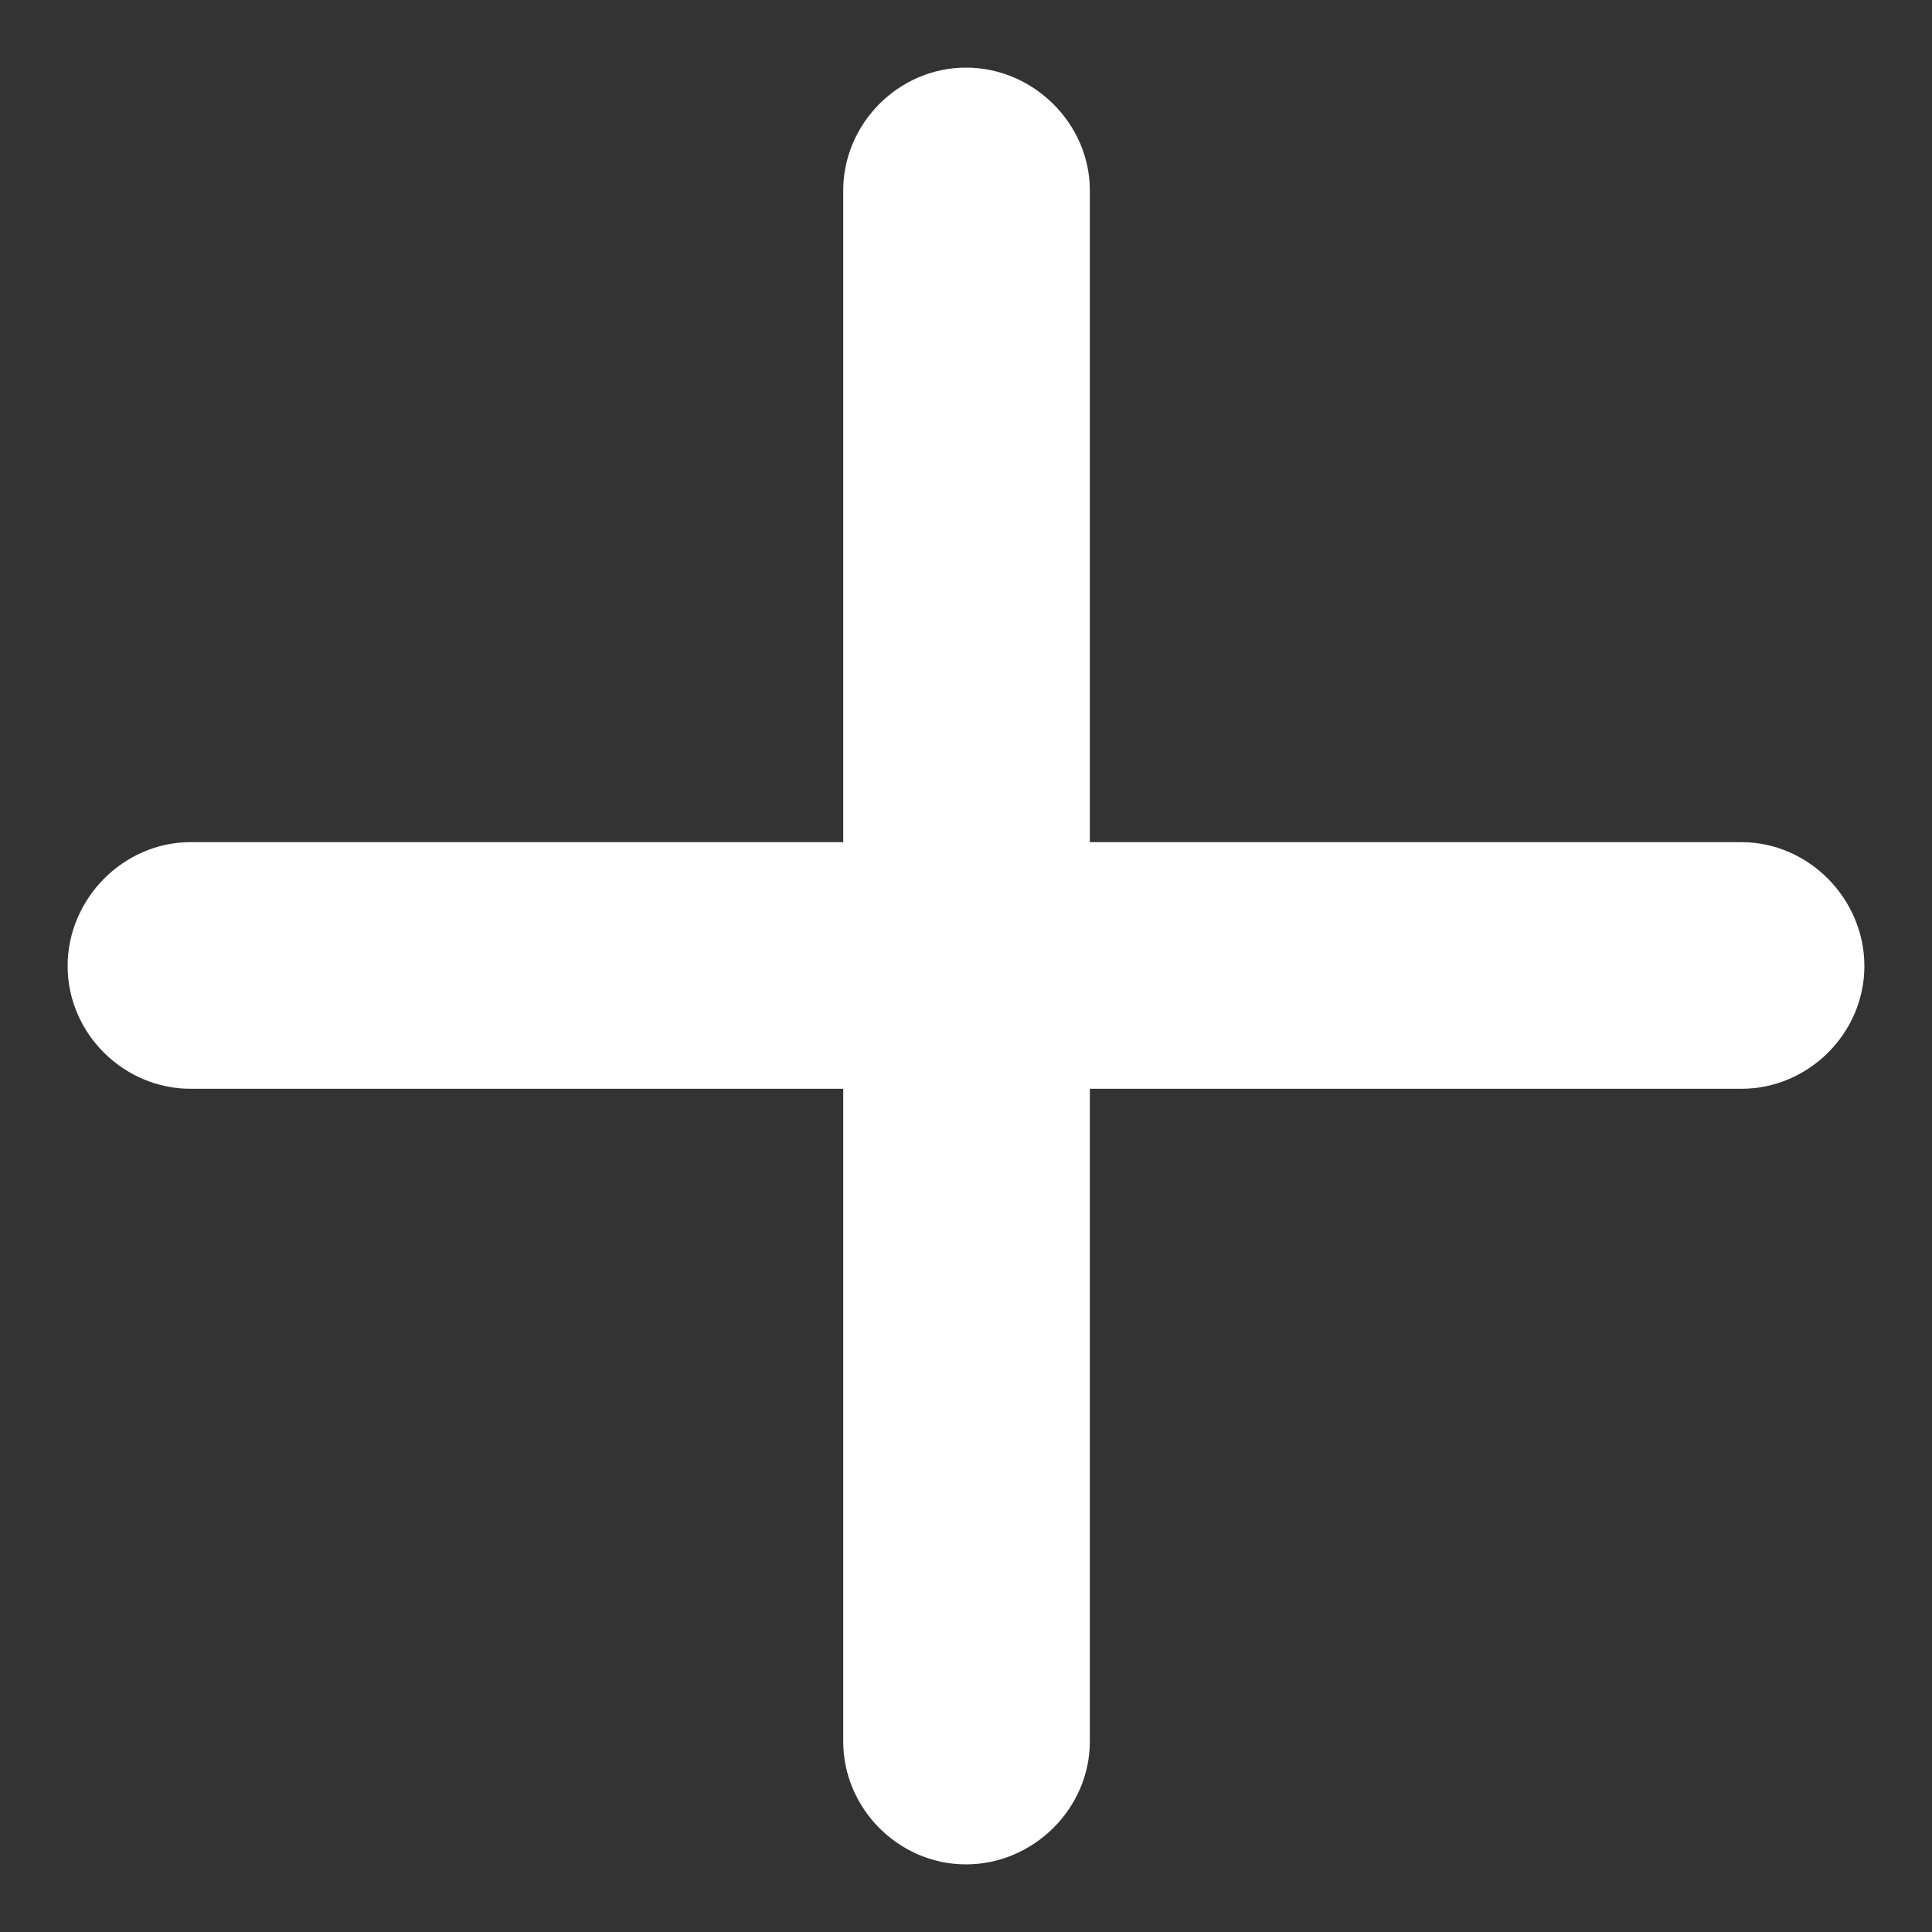 <svg width="20" height="20" viewBox="0 0 20 20" fill="none" xmlns="http://www.w3.org/2000/svg">
    <rect x="0" y="0" width="20" height="20" fill="#333333" stroke="none"/>
    <path
        d="M0.85 10C0.85 10.618 1.366 11.121 1.971 11.121H8.879V18.029C8.879 18.634 9.382 19.15 10 19.15C10.616 19.15 11.132 18.637 11.132 18.029V11.121H18.029C18.634 11.121 19.15 10.618 19.15 10C19.15 9.384 18.637 8.868 18.029 8.868H11.132V1.971C11.132 1.363 10.616 0.85 10 0.85C9.382 0.85 8.879 1.366 8.879 1.971V8.868H1.971C1.363 8.868 0.85 9.384 0.85 10Z"
        fill="white" stroke="white" stroke-width="0.3" />
</svg>

